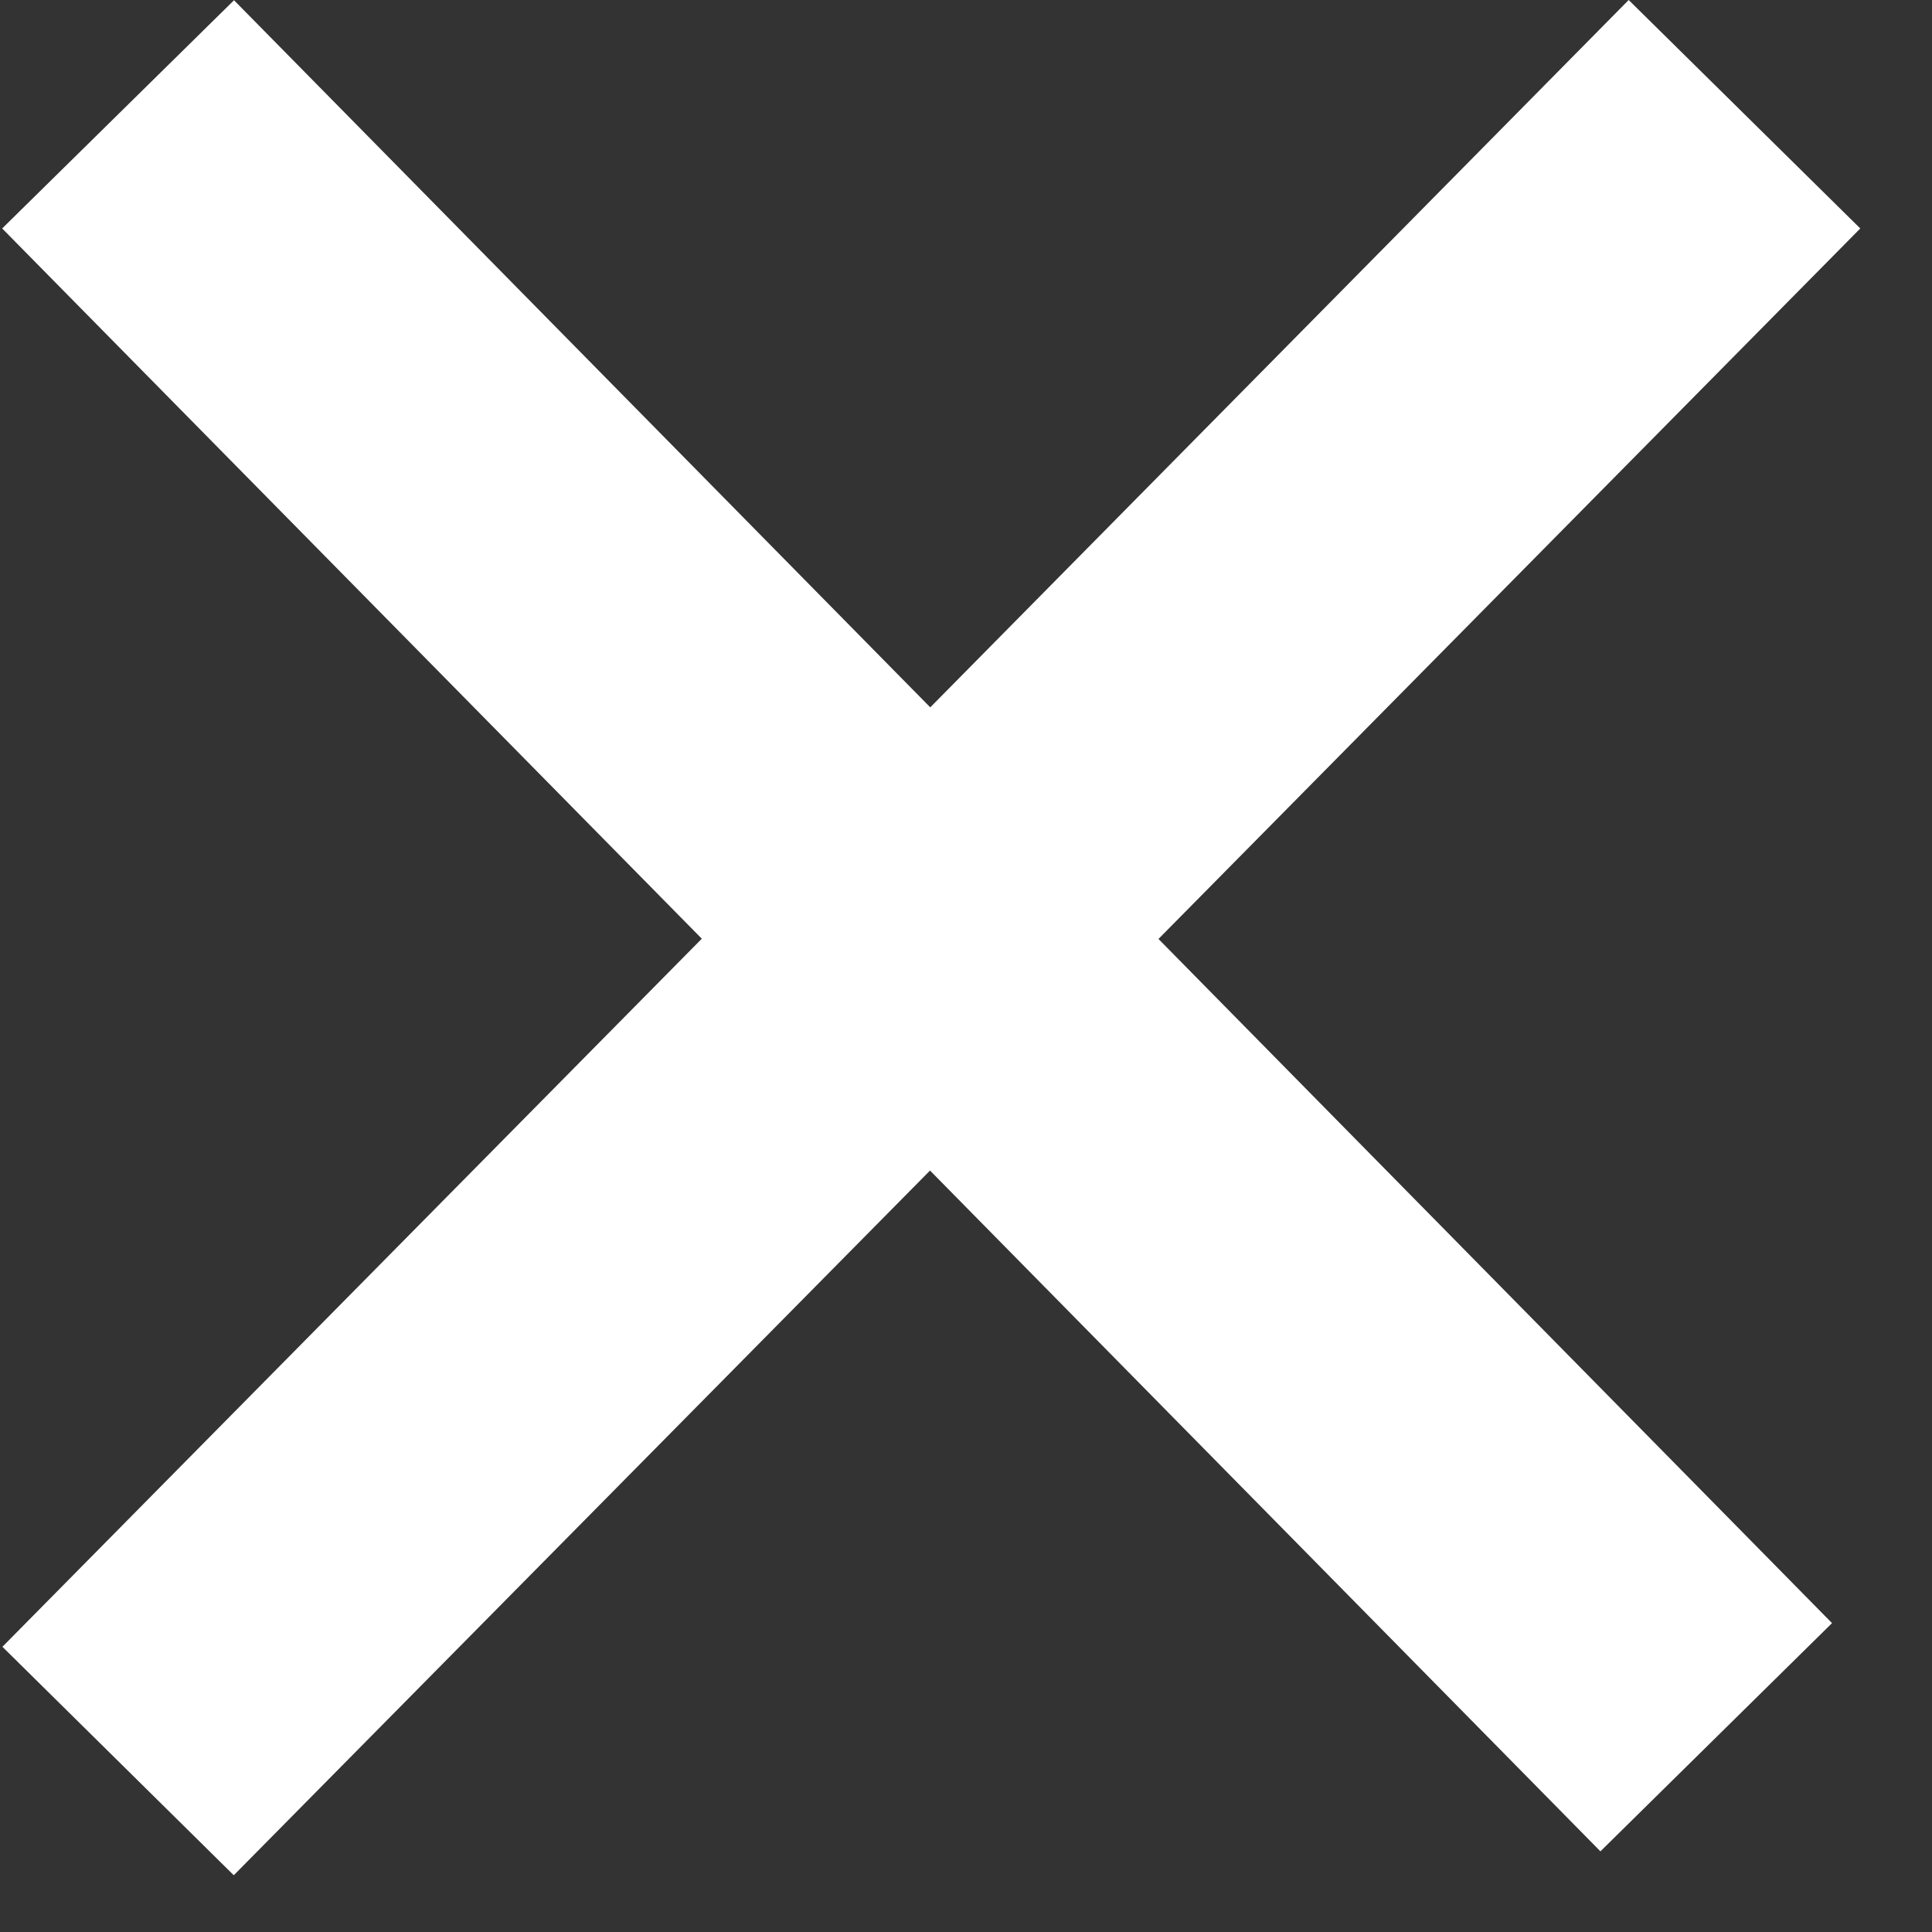 <?xml version="1.0" encoding="UTF-8" standalone="no"?>
<svg width="8px" height="8px" viewBox="0 0 8 8" version="1.1" xmlns="http://www.w3.org/2000/svg" xmlns:xlink="http://www.w3.org/1999/xlink">
    <rect x="0" y="0" width="8" height="8" fill="#333333" stroke="none"/>
    <!-- Generator: Sketch 43.1 (39012) - http://www.bohemiancoding.com/sketch -->
    <title>Menu_Dropdown_Close_White</title>
    <desc>Created with Sketch.</desc>
    <defs></defs>
    <g id="Redlines" stroke="none" stroke-width="1" fill="none" fill-rule="evenodd">
        <g id="Showcase---Redlines" transform="translate(-1009, -3107)" fill="#FFFFFF">
            <g id="Feature-Module-Subscribe" transform="translate(0, 2898)">
                <g id="Blog-Nav-Module" transform="translate(0, 52)">
                    <g id="Menu" transform="translate(801, 140)">
                        <g id="Categories" transform="translate(119, 11)">
                            <g id="Menu_Dropdown_Close_White" transform="translate(88, 5)">
                                <path d="M4.852,3.929 L1.969,1.001 L1.009,1.946 L3.906,4.887 L1.01,7.819 L1.968,8.765 L4.851,5.847 L7.627,8.666 L8.586,7.721 L5.797,4.888 L8.703,1.946 L7.744,1 L4.852,3.929 Z"></path>
                            </g>
                        </g>
                    </g>
                </g>
            </g>
        </g>
    </g>
</svg>